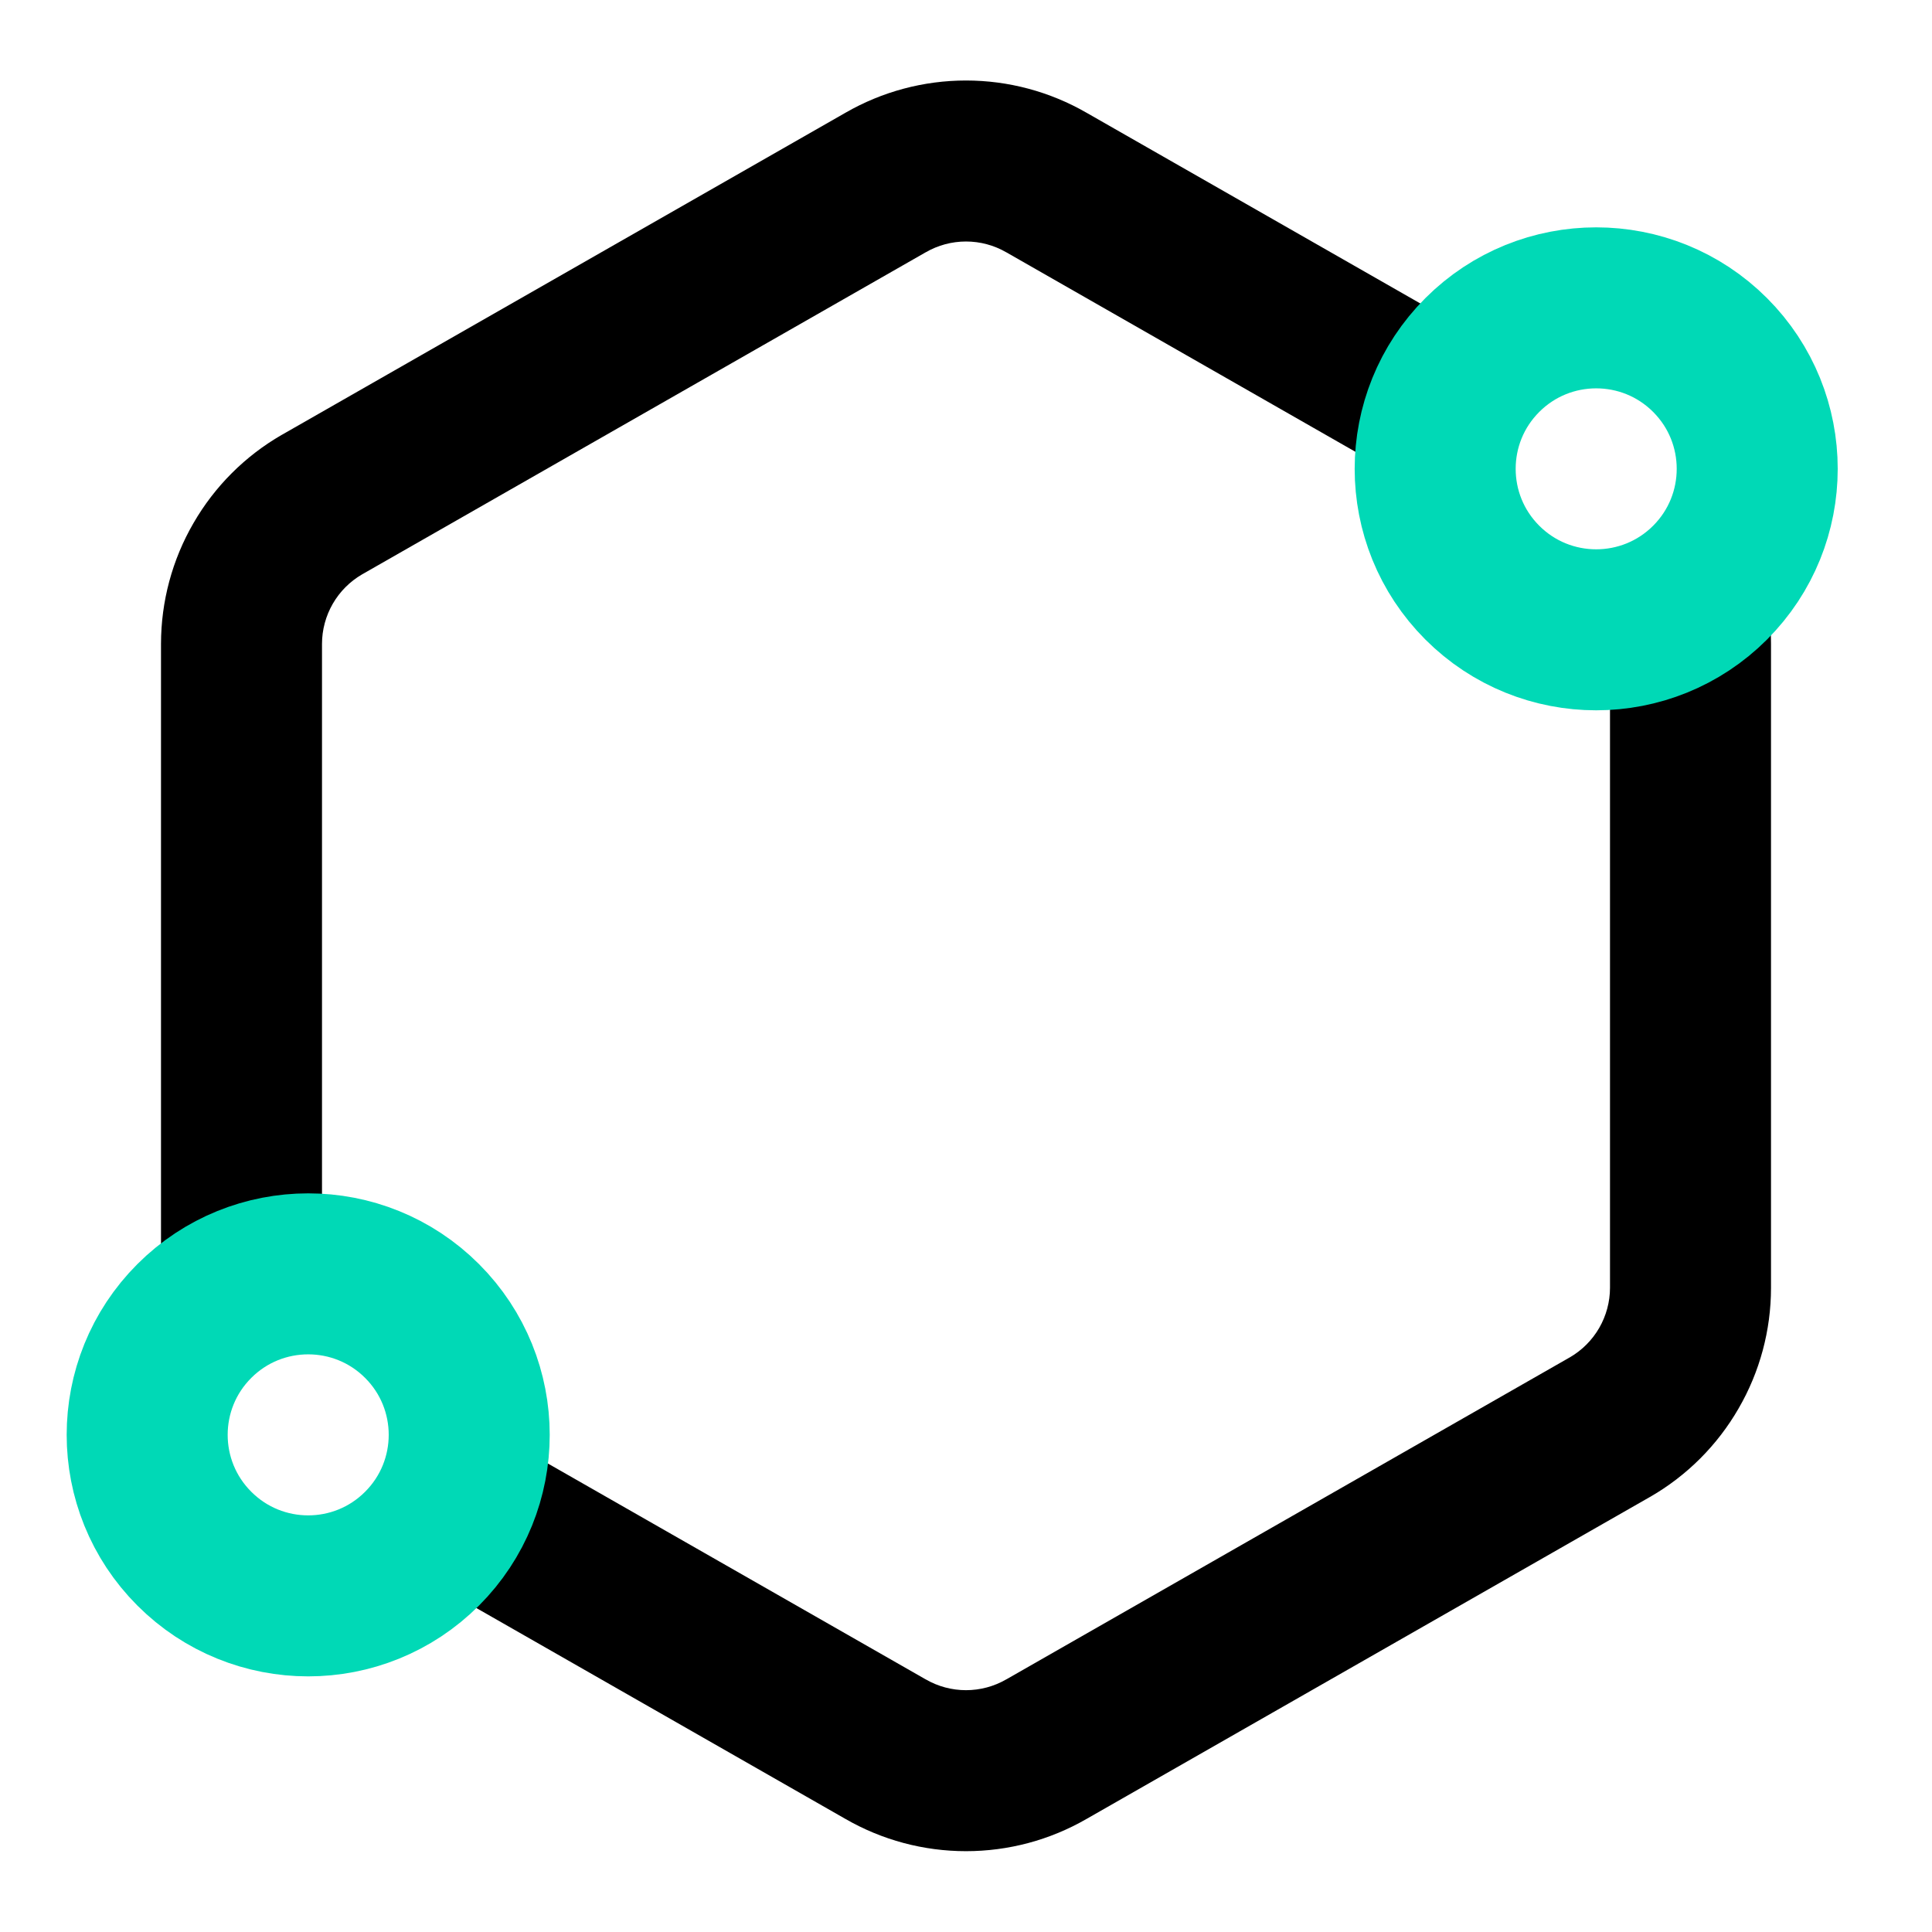 <svg width="24" height="24" viewBox="0 0 24 24" fill="none" xmlns="http://www.w3.org/2000/svg">
<g clip-path="url(#clip0)">
<path fill-rule="evenodd" clip-rule="evenodd" d="M10.502 1.401C10.958 1.138 11.474 1 12 1C12.526 1 13.042 1.138 13.498 1.401L13.5 1.402L18.549 4.287C18.503 4.326 18.458 4.367 18.414 4.41C17.928 4.896 17.744 5.571 17.864 6.199L12.504 3.136L12.5 3.134L12.5 3.134C12.348 3.046 12.175 3 12 3C11.825 3 11.652 3.046 11.5 3.134L11.496 3.136L11.496 3.136L4.5 7.134L4.498 7.135C4.347 7.223 4.222 7.348 4.134 7.5C4.047 7.651 4 7.823 4 7.999V15.832C3.433 15.783 2.848 15.976 2.414 16.41C2.294 16.53 2.193 16.661 2.11 16.8C2.038 16.541 2 16.271 2 15.999V15.998V7.998V7.997C2.001 7.471 2.139 6.954 2.403 6.499C2.666 6.043 3.044 5.665 3.5 5.402L3.504 5.4L3.504 5.4L10.502 1.401ZM4.996 19.449L10.5 22.594L10.502 22.595C10.957 22.858 11.474 22.996 12 22.996C12.526 22.996 13.043 22.858 13.498 22.595L13.5 22.594L20.496 18.596L20.5 18.594C20.956 18.331 21.334 17.953 21.597 17.497C21.861 17.042 22 16.525 22 15.999V15.998V7.998V7.997C22 7.517 21.884 7.045 21.664 6.62C21.567 6.845 21.426 7.055 21.243 7.238C20.892 7.59 20.442 7.783 19.983 7.818C19.994 7.878 20 7.938 20 7.999V15.997C20 16.172 19.953 16.345 19.866 16.496C19.778 16.648 19.653 16.773 19.502 16.861L19.5 16.862L12.504 20.86L12.5 20.862C12.348 20.95 12.175 20.996 12 20.996C11.825 20.996 11.652 20.95 11.5 20.862L11.496 20.86L5.817 17.615C5.878 18.194 5.687 18.795 5.243 19.238C5.165 19.316 5.082 19.386 4.996 19.449Z" fill="current" fill-opacity="0.8"/>
<path d="M21.243 7.238C22.024 6.457 22.024 5.191 21.243 4.41C20.462 3.629 19.195 3.629 18.414 4.41C17.633 5.191 17.633 6.457 18.414 7.238C19.195 8.019 20.462 8.019 21.243 7.238Z" stroke="#00D9B6" stroke-width="2" stroke-linecap="round" stroke-linejoin="round"/>
<path d="M5.243 19.238C6.024 18.457 6.024 17.191 5.243 16.41C4.462 15.629 3.195 15.629 2.414 16.41C1.633 17.191 1.633 18.457 2.414 19.238C3.195 20.02 4.462 20.02 5.243 19.238Z" stroke="#00D9B6" stroke-width="2" stroke-linecap="round" stroke-linejoin="round"/>
</g>
<defs>
<clipPath id="clip0">
<rect width="24" height="24" fill="white"/>
</clipPath>
</defs>
</svg>
